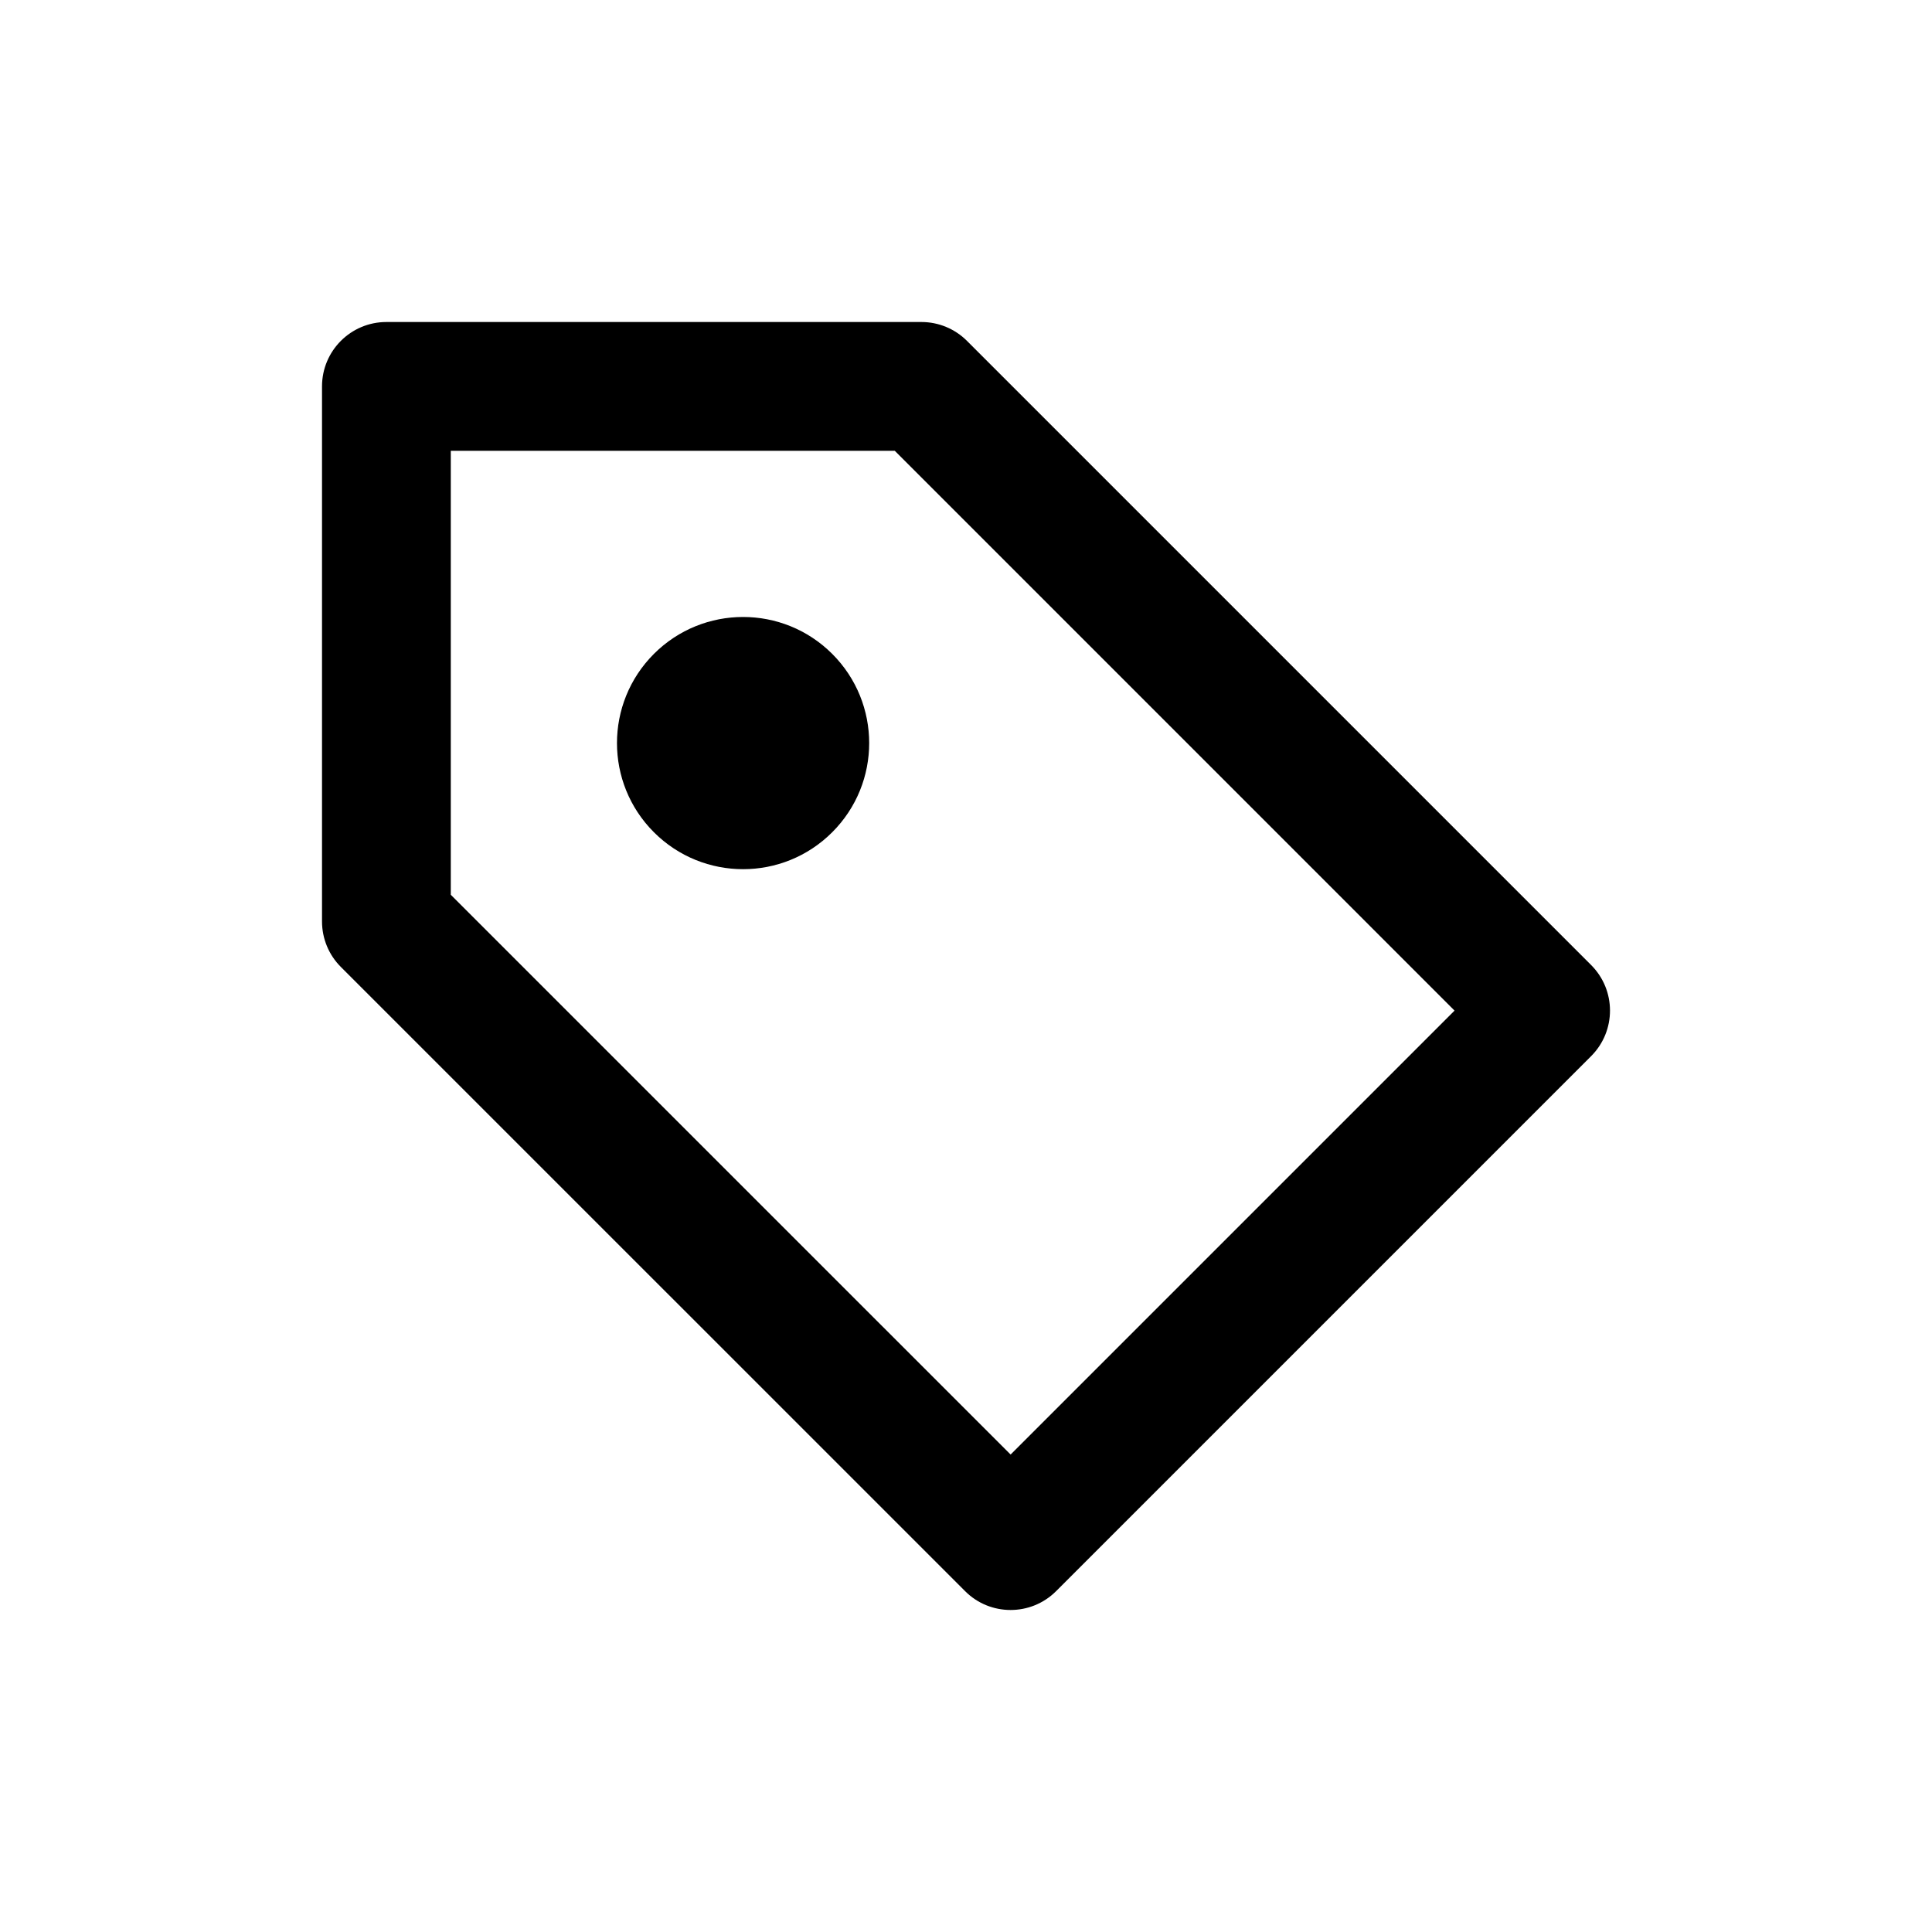 <svg width="46" height="46" viewBox="0 0 46 46" fill="none" xmlns="http://www.w3.org/2000/svg">
<path d="M21.939 7.667C22.346 7.667 22.735 7.828 23.023 8.116L37.884 22.977C38.483 23.576 38.483 24.547 37.884 25.146L25.146 37.884C24.846 38.184 24.454 38.333 24.062 38.333C23.669 38.333 23.277 38.184 22.978 37.884L8.116 23.023C7.828 22.736 7.667 22.346 7.667 21.939V9.2C7.667 8.353 8.353 7.667 9.2 7.667H21.939ZM21.304 10.733H10.733V21.304L24.062 34.632L34.632 24.062L21.304 10.733ZM15.569 15.569C16.742 14.397 18.643 14.397 19.815 15.569C20.988 16.742 20.988 18.643 19.815 19.815C18.643 20.988 16.742 20.988 15.569 19.815C14.397 18.643 14.397 16.742 15.569 15.569Z" fill="black"/>
</svg>
